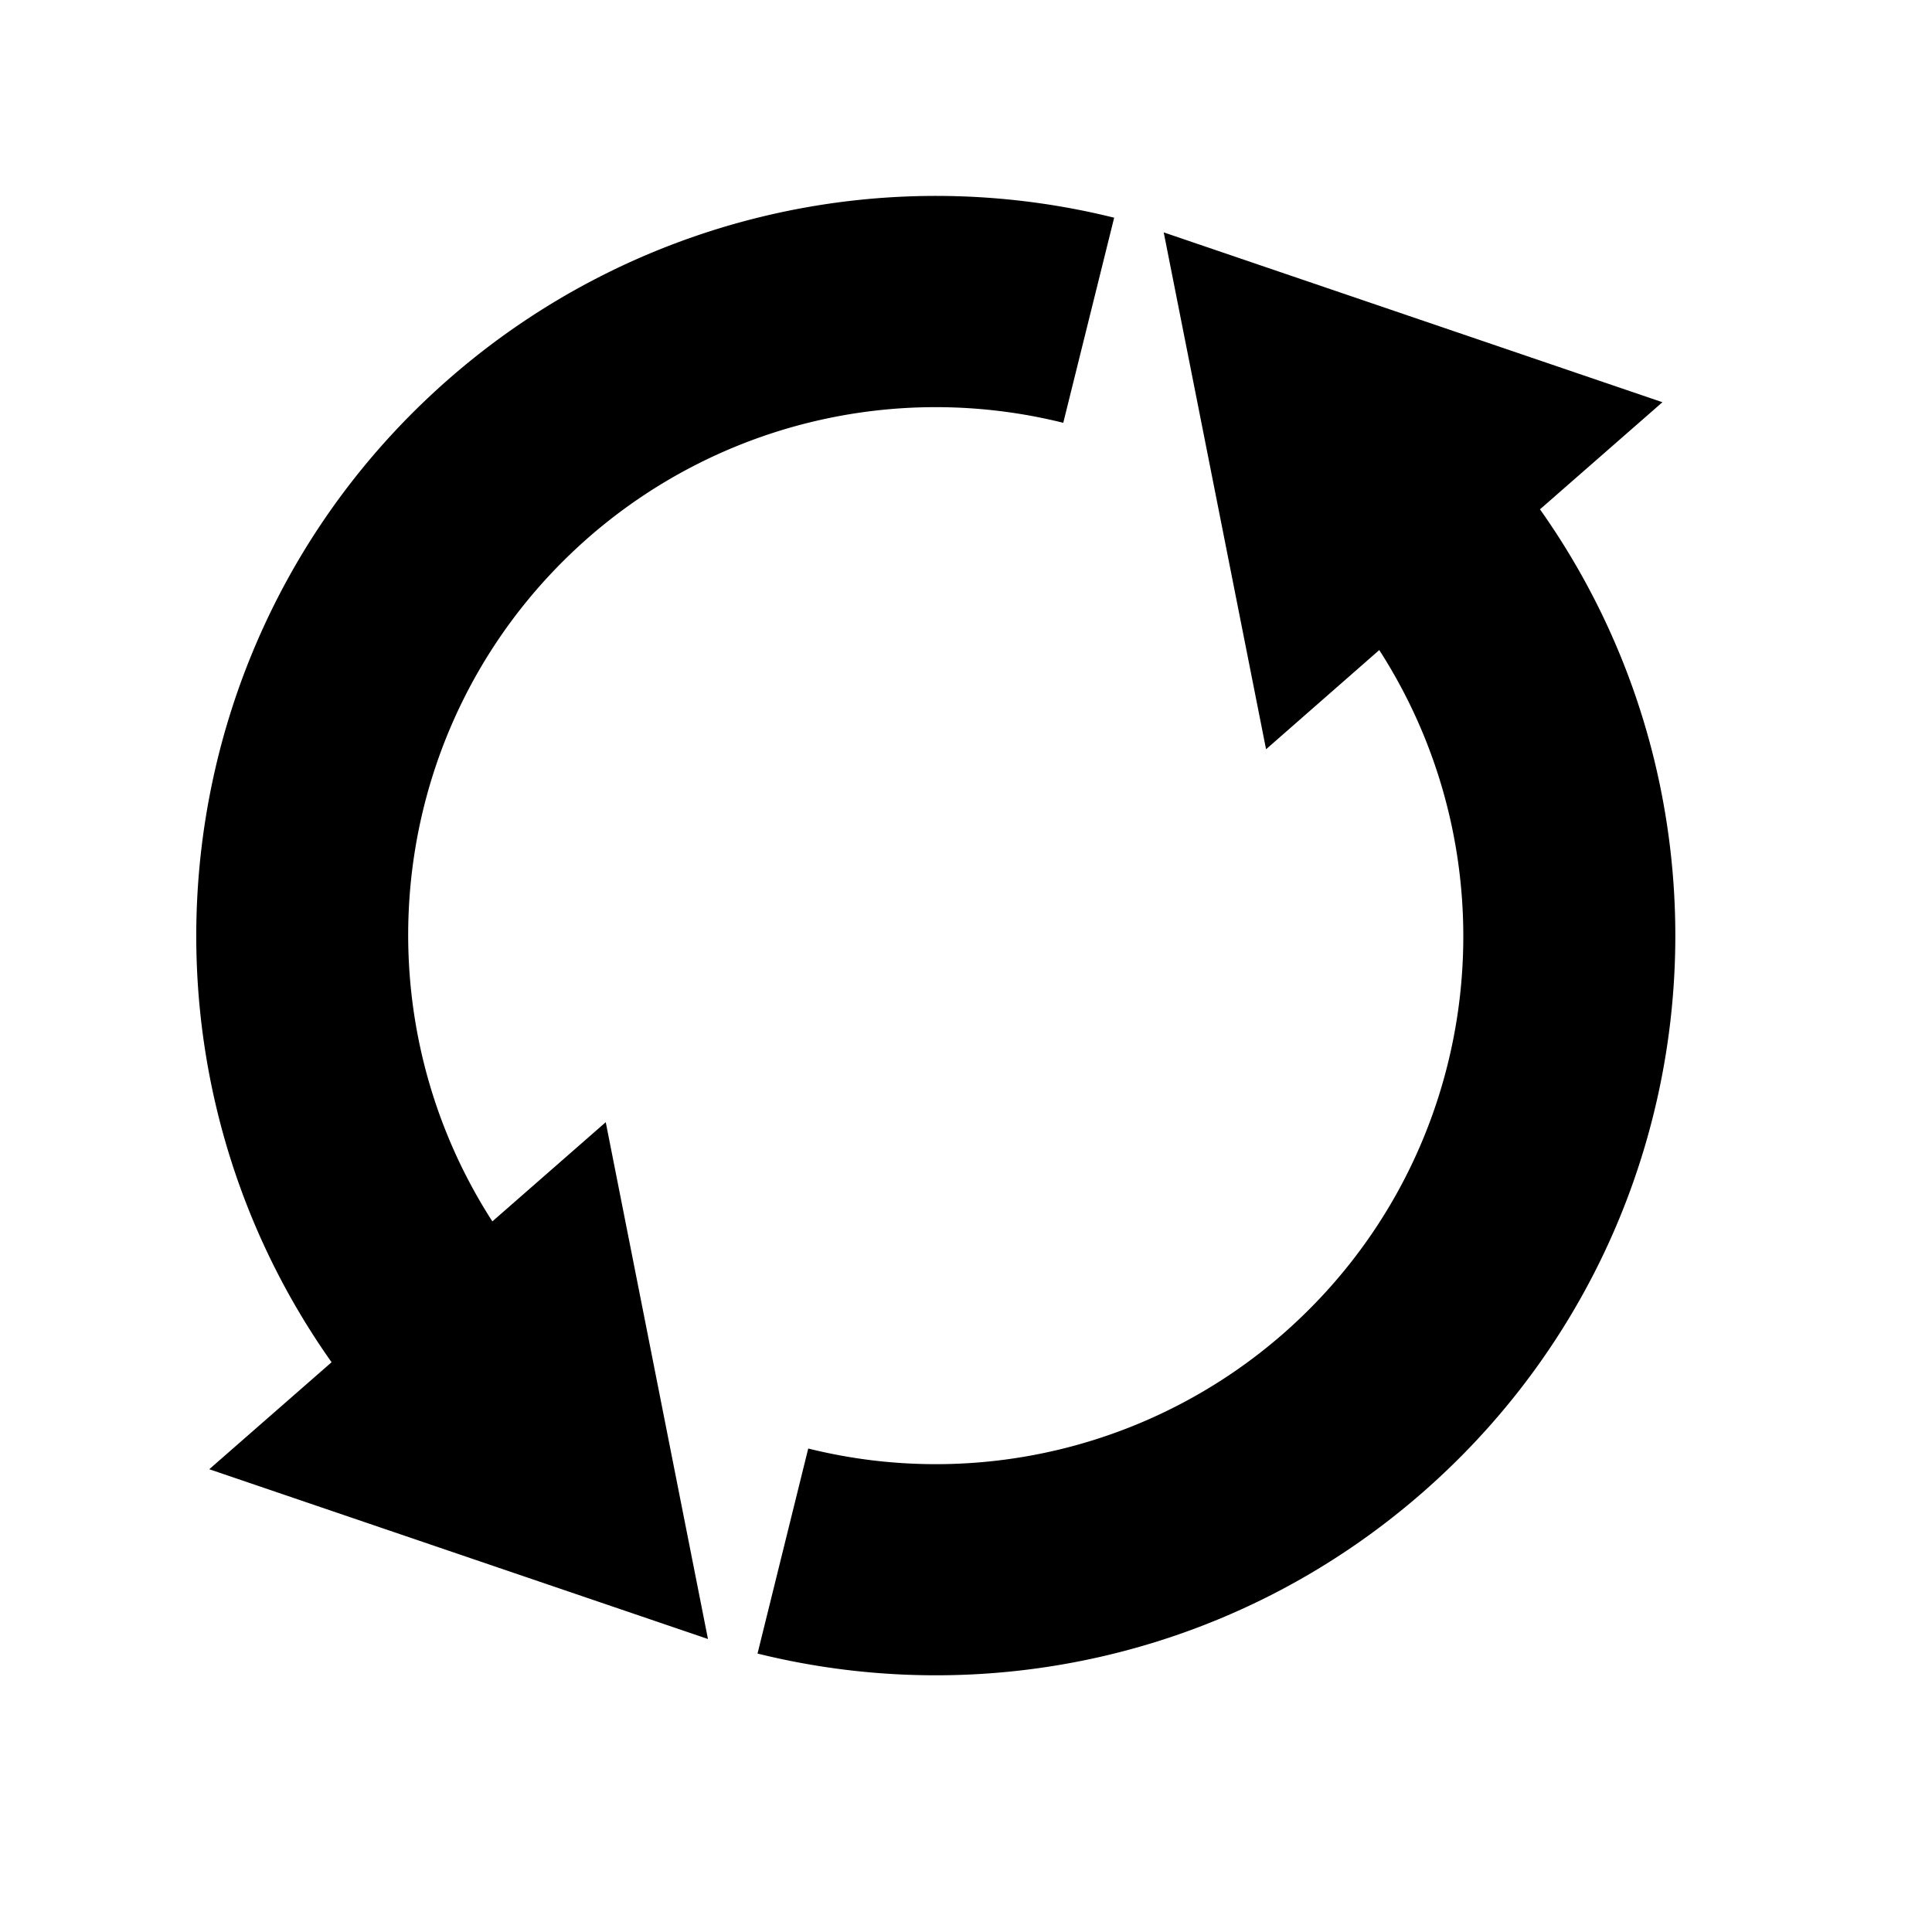 <svg xmlns="http://www.w3.org/2000/svg" width="3em" height="3em" viewBox="0 0 32 32"><path fill="currentColor" d="m19.275 3.85l1.695 8.56l1.875-1.643c2.31 3.59 1.72 8.415-1.584 11.317a8.74 8.74 0 0 1-7.874 1.908l-.84 3.396c3.75.93 7.89.066 11.02-2.672c4.768-4.173 5.52-11.22 1.94-16.28l2.028-1.774l-8.26-2.813zM8.155 20.23c-2.313-3.59-1.722-8.416 1.58-11.317a8.74 8.74 0 0 1 7.876-1.91l.843-3.397A12.25 12.25 0 0 0 7.43 6.28c-4.764 4.174-5.518 11.223-1.938 16.283l-2.026 1.772l8.26 2.812l-1.693-8.56l-1.88 1.645z"/></svg>